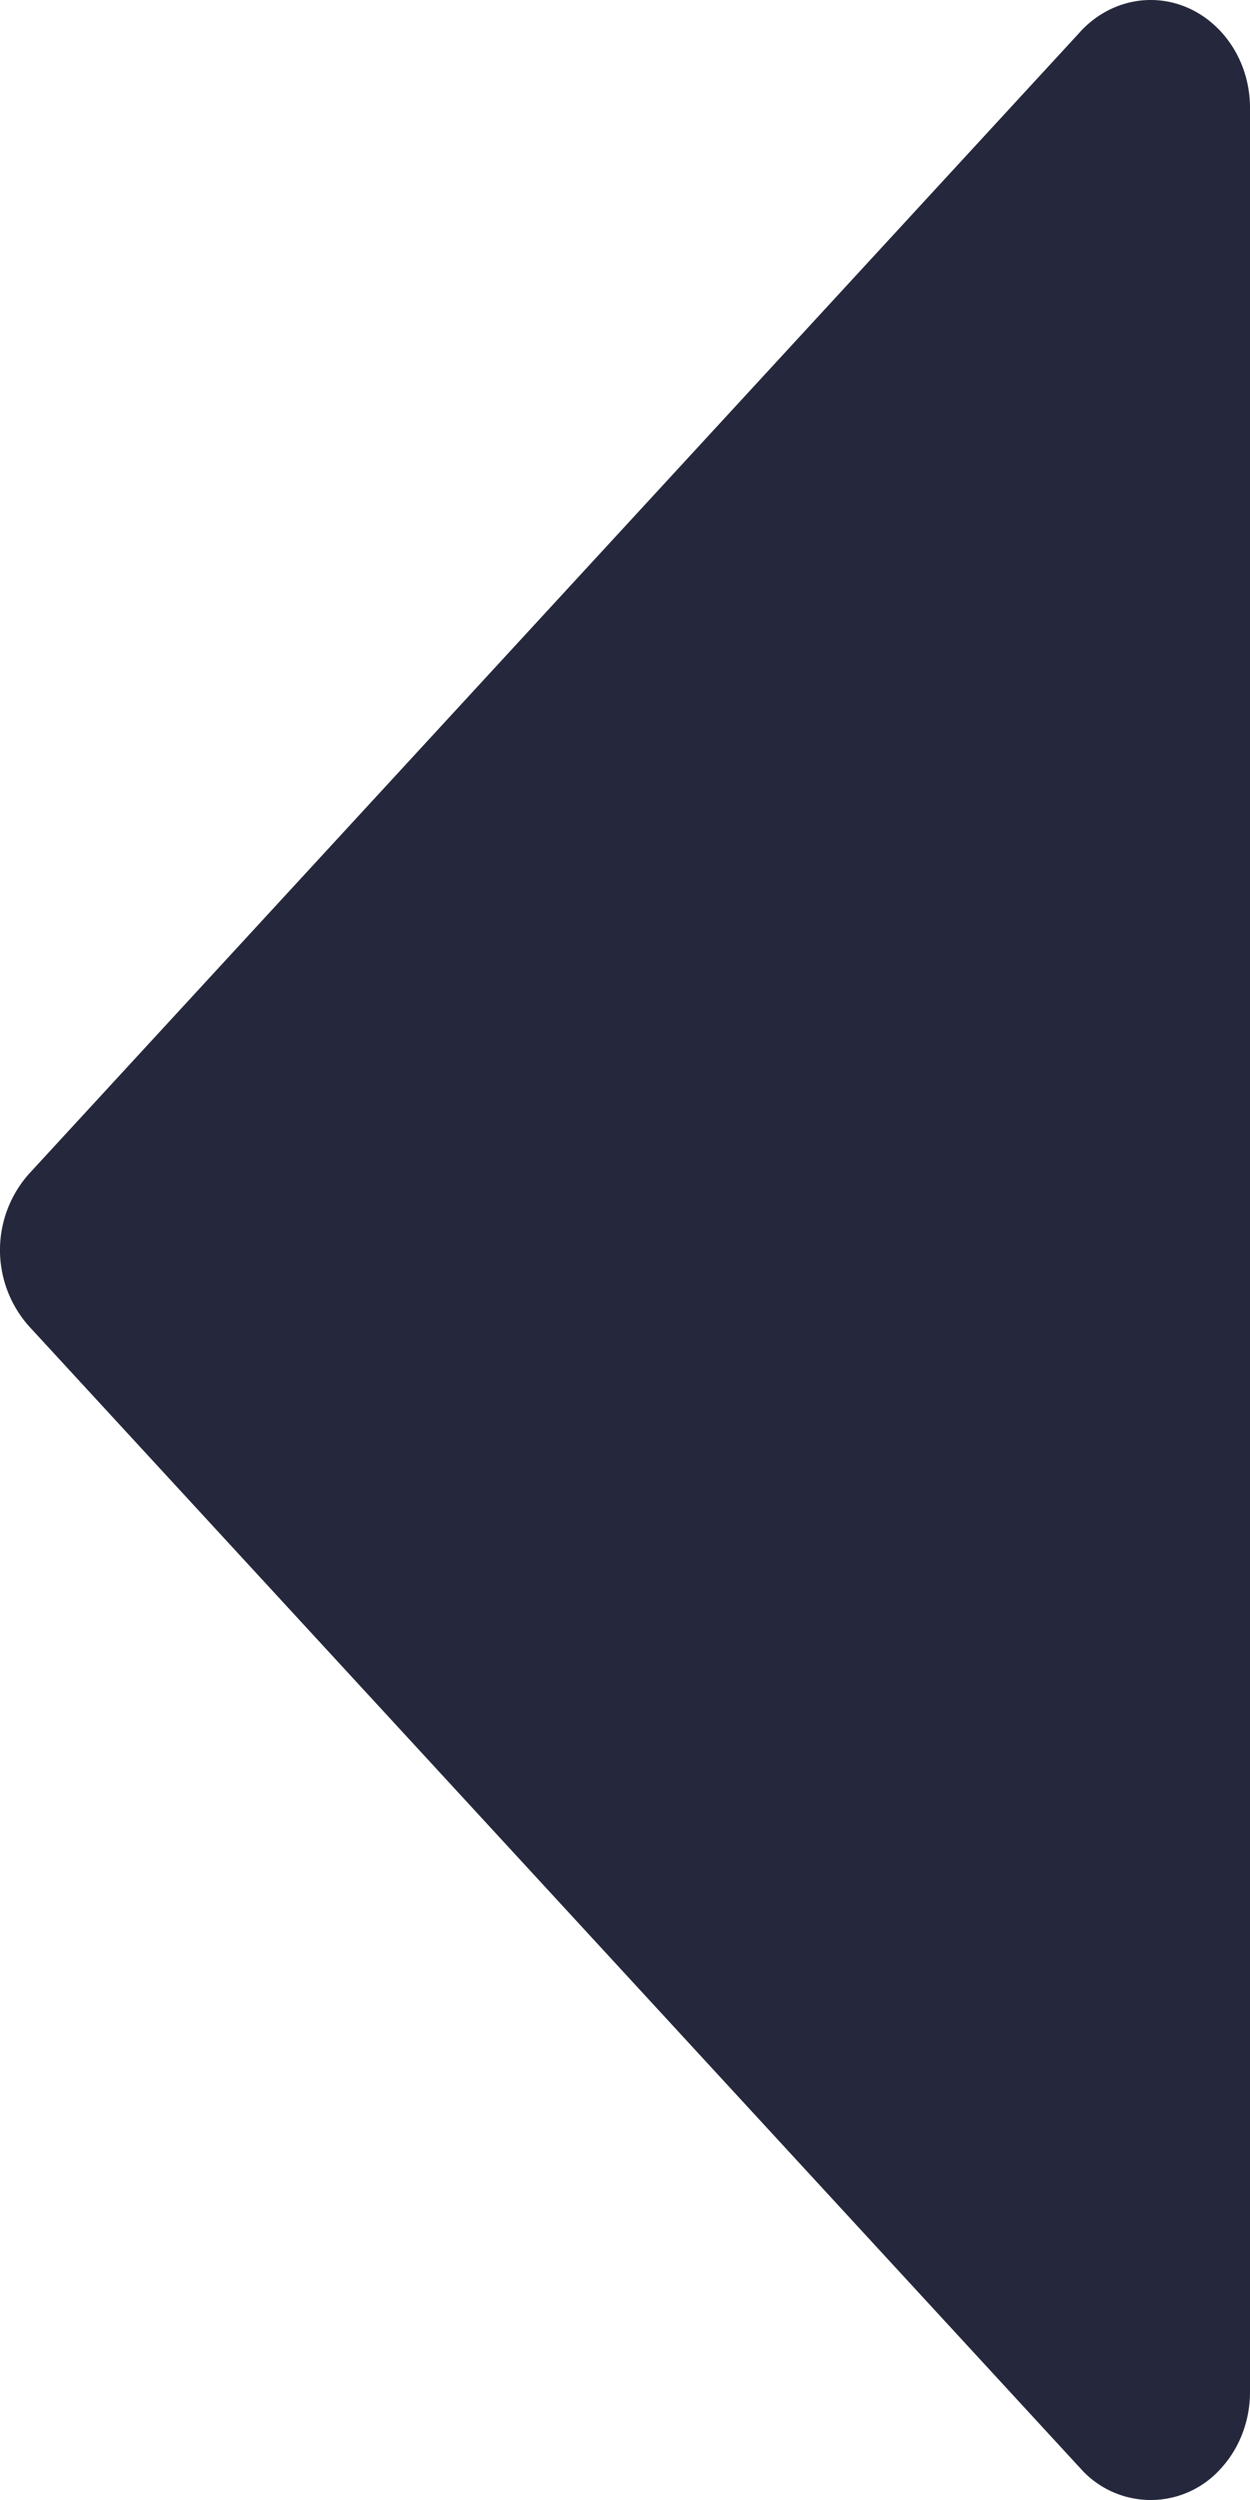 <svg xmlns="http://www.w3.org/2000/svg" width="16" height="32"><path fill="#25283C" fill-rule="evenodd" d="M13.83.404L.372 15.024a1.467 1.467 0 0 0 0 1.953L13.83 31.596a1.202 1.202 0 0 0 1.798 0c.238-.26.372-.61.372-.977V1.381C16 .618 15.43 0 14.729 0c-.337 0-.66.145-.9.404z"/></svg>